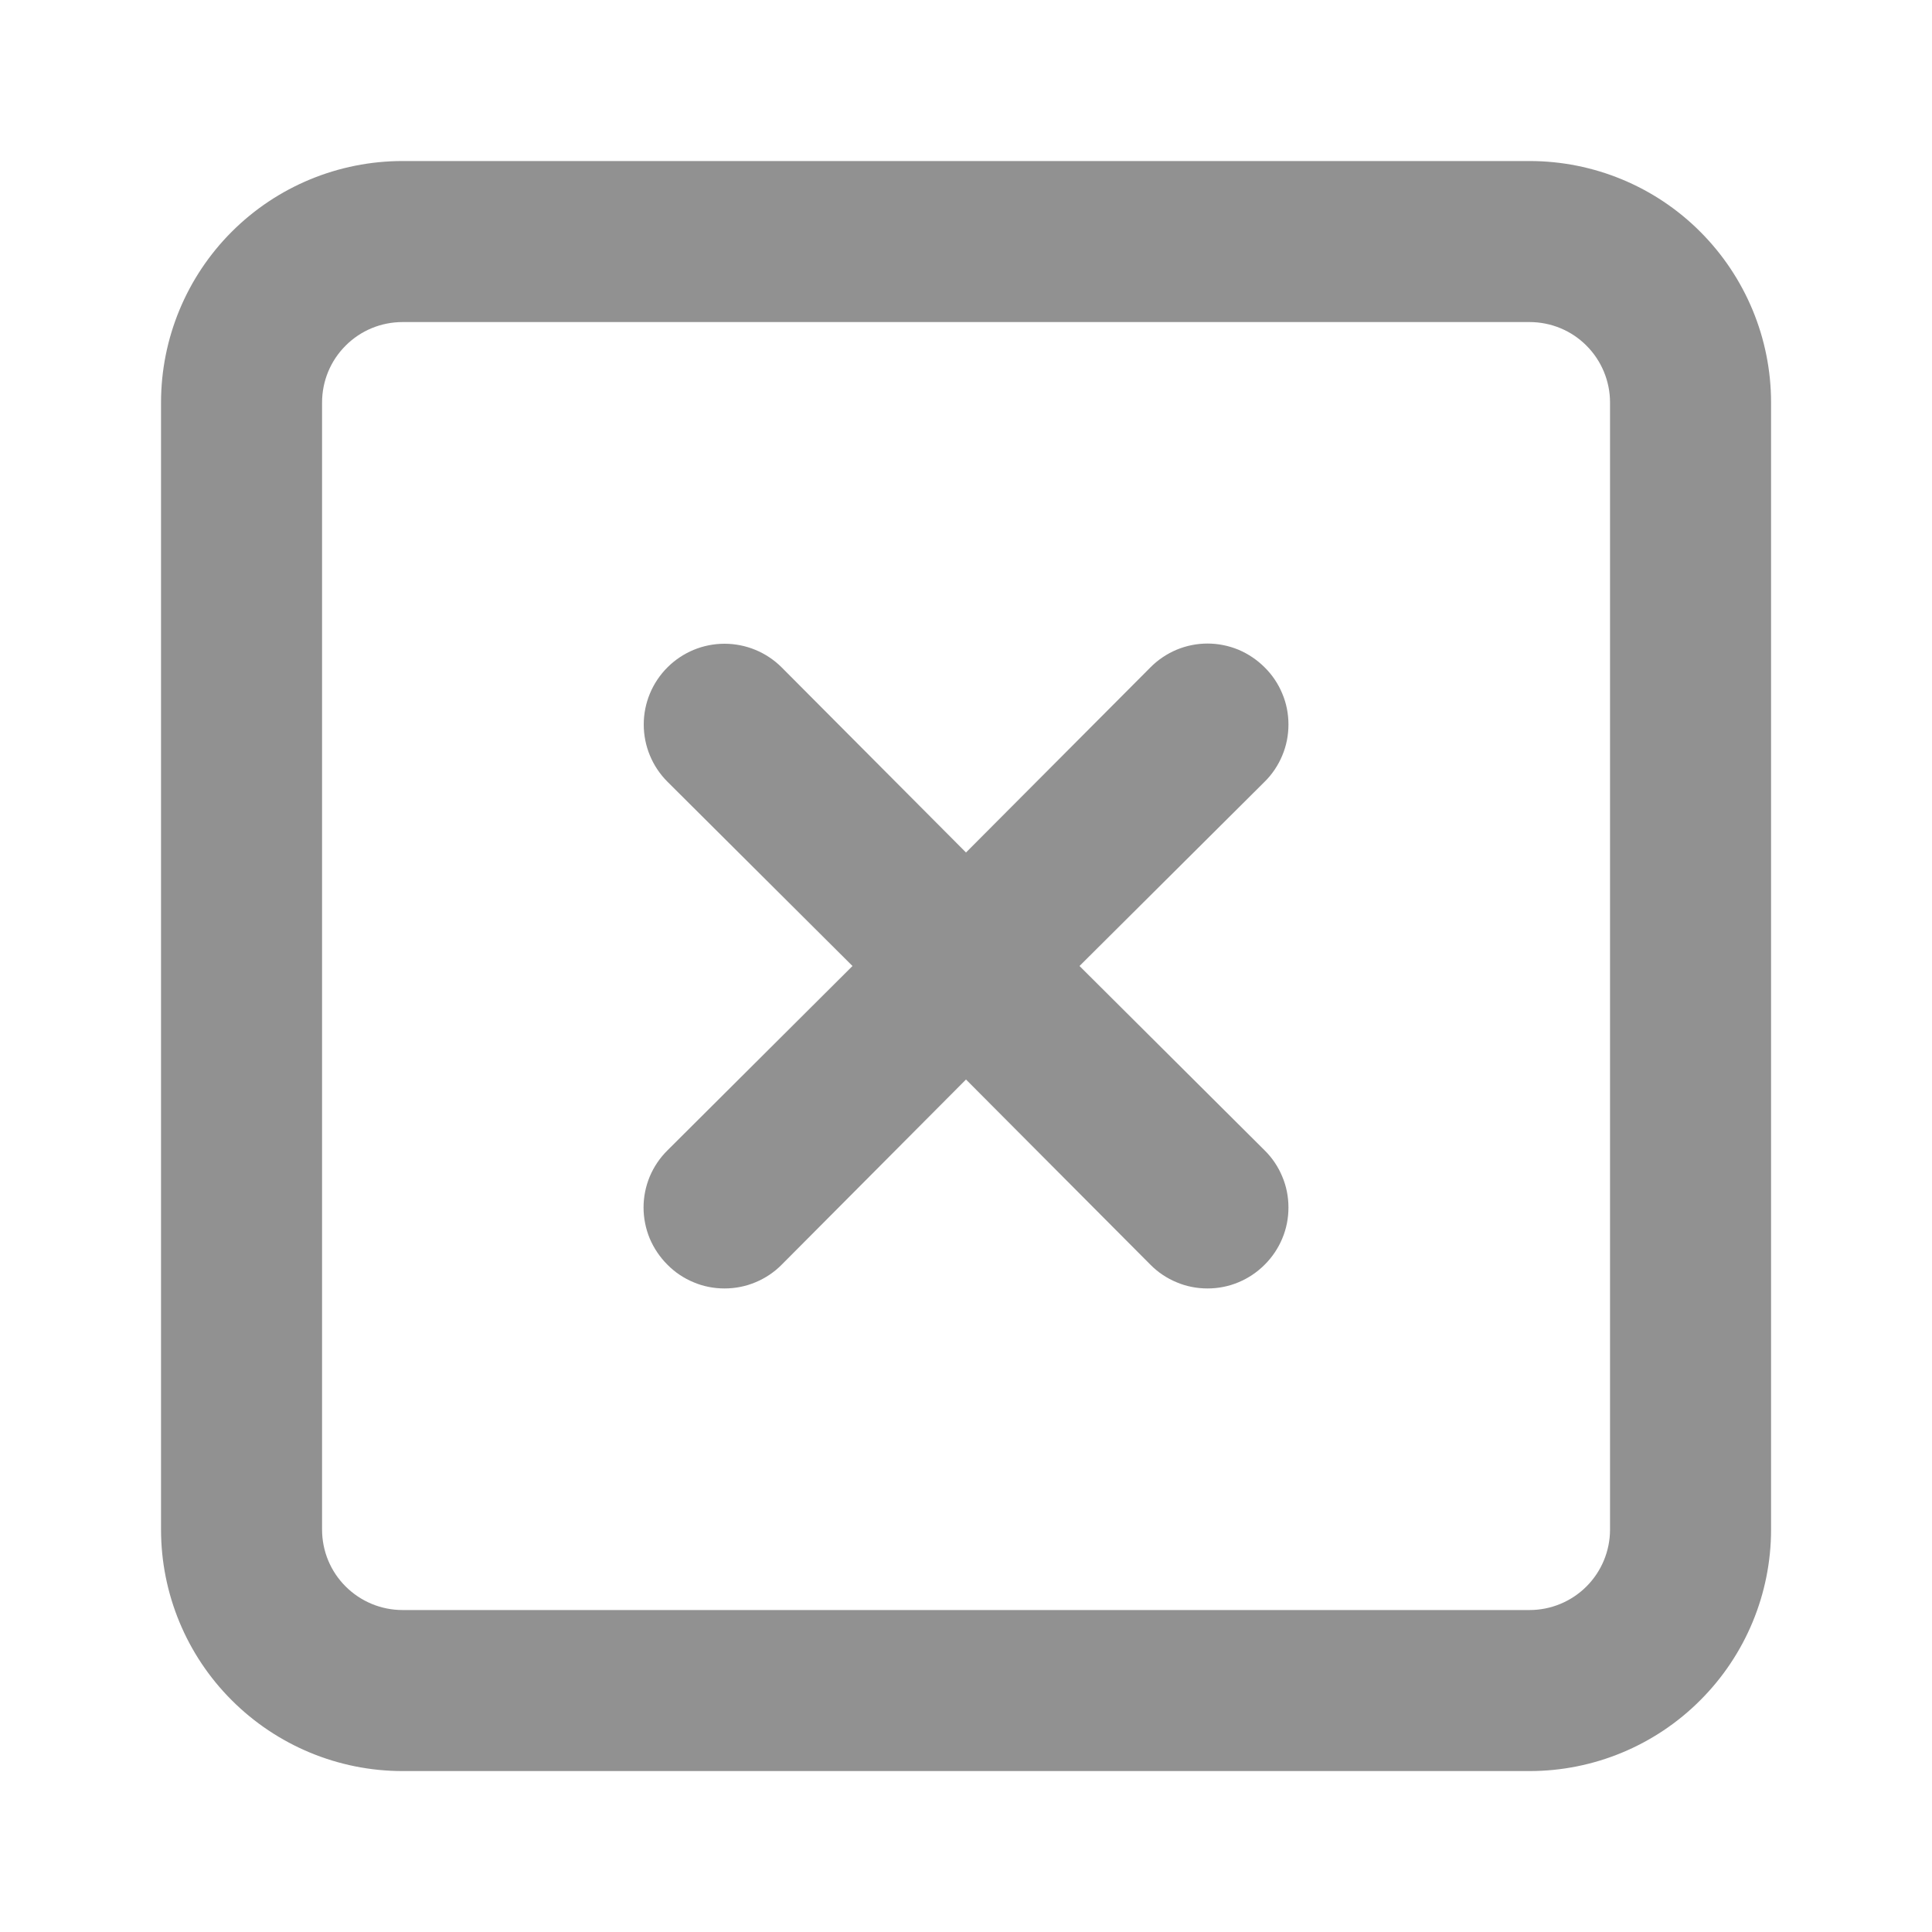<svg width="20" height="20" viewBox="0 0 20 20" fill="none" xmlns="http://www.w3.org/2000/svg">
<path d="M13.092 6.909C13.014 6.831 12.922 6.769 12.821 6.726C12.719 6.684 12.61 6.662 12.5 6.662C12.39 6.662 12.281 6.684 12.18 6.726C12.078 6.769 11.986 6.831 11.909 6.909L10 8.825L8.092 6.909C7.935 6.752 7.722 6.664 7.5 6.664C7.278 6.664 7.066 6.752 6.909 6.909C6.752 7.066 6.664 7.278 6.664 7.5C6.664 7.722 6.752 7.935 6.909 8.092L8.825 10L6.909 11.909C6.831 11.986 6.769 12.078 6.726 12.18C6.684 12.281 6.662 12.39 6.662 12.5C6.662 12.61 6.684 12.719 6.726 12.821C6.769 12.922 6.831 13.014 6.909 13.092C6.986 13.17 7.078 13.232 7.18 13.274C7.281 13.317 7.39 13.338 7.5 13.338C7.61 13.338 7.719 13.317 7.821 13.274C7.922 13.232 8.015 13.17 8.092 13.092L10 11.175L11.909 13.092C11.986 13.17 12.078 13.232 12.18 13.274C12.281 13.317 12.39 13.338 12.5 13.338C12.61 13.338 12.719 13.317 12.821 13.274C12.922 13.232 13.014 13.17 13.092 13.092C13.17 13.014 13.232 12.922 13.274 12.821C13.317 12.719 13.338 12.61 13.338 12.5C13.338 12.39 13.317 12.281 13.274 12.18C13.232 12.078 13.17 11.986 13.092 11.909L11.175 10L13.092 8.092C13.17 8.015 13.232 7.922 13.274 7.821C13.317 7.719 13.338 7.61 13.338 7.5C13.338 7.39 13.317 7.281 13.274 7.18C13.232 7.078 13.17 6.986 13.092 6.909V6.909ZM15.834 1.667H4.167C3.504 1.667 2.868 1.93 2.399 2.399C1.93 2.868 1.667 3.504 1.667 4.167V15.834C1.667 16.497 1.93 17.133 2.399 17.601C2.868 18.07 3.504 18.334 4.167 18.334H15.834C16.497 18.334 17.133 18.07 17.601 17.601C18.07 17.133 18.334 16.497 18.334 15.834V4.167C18.334 3.504 18.07 2.868 17.601 2.399C17.133 1.93 16.497 1.667 15.834 1.667ZM16.667 15.834C16.667 16.055 16.579 16.267 16.423 16.423C16.267 16.579 16.055 16.667 15.834 16.667H4.167C3.946 16.667 3.734 16.579 3.578 16.423C3.421 16.267 3.334 16.055 3.334 15.834V4.167C3.334 3.946 3.421 3.734 3.578 3.578C3.734 3.421 3.946 3.334 4.167 3.334H15.834C16.055 3.334 16.267 3.421 16.423 3.578C16.579 3.734 16.667 3.946 16.667 4.167V15.834Z" fill="#919191"/>
</svg>
